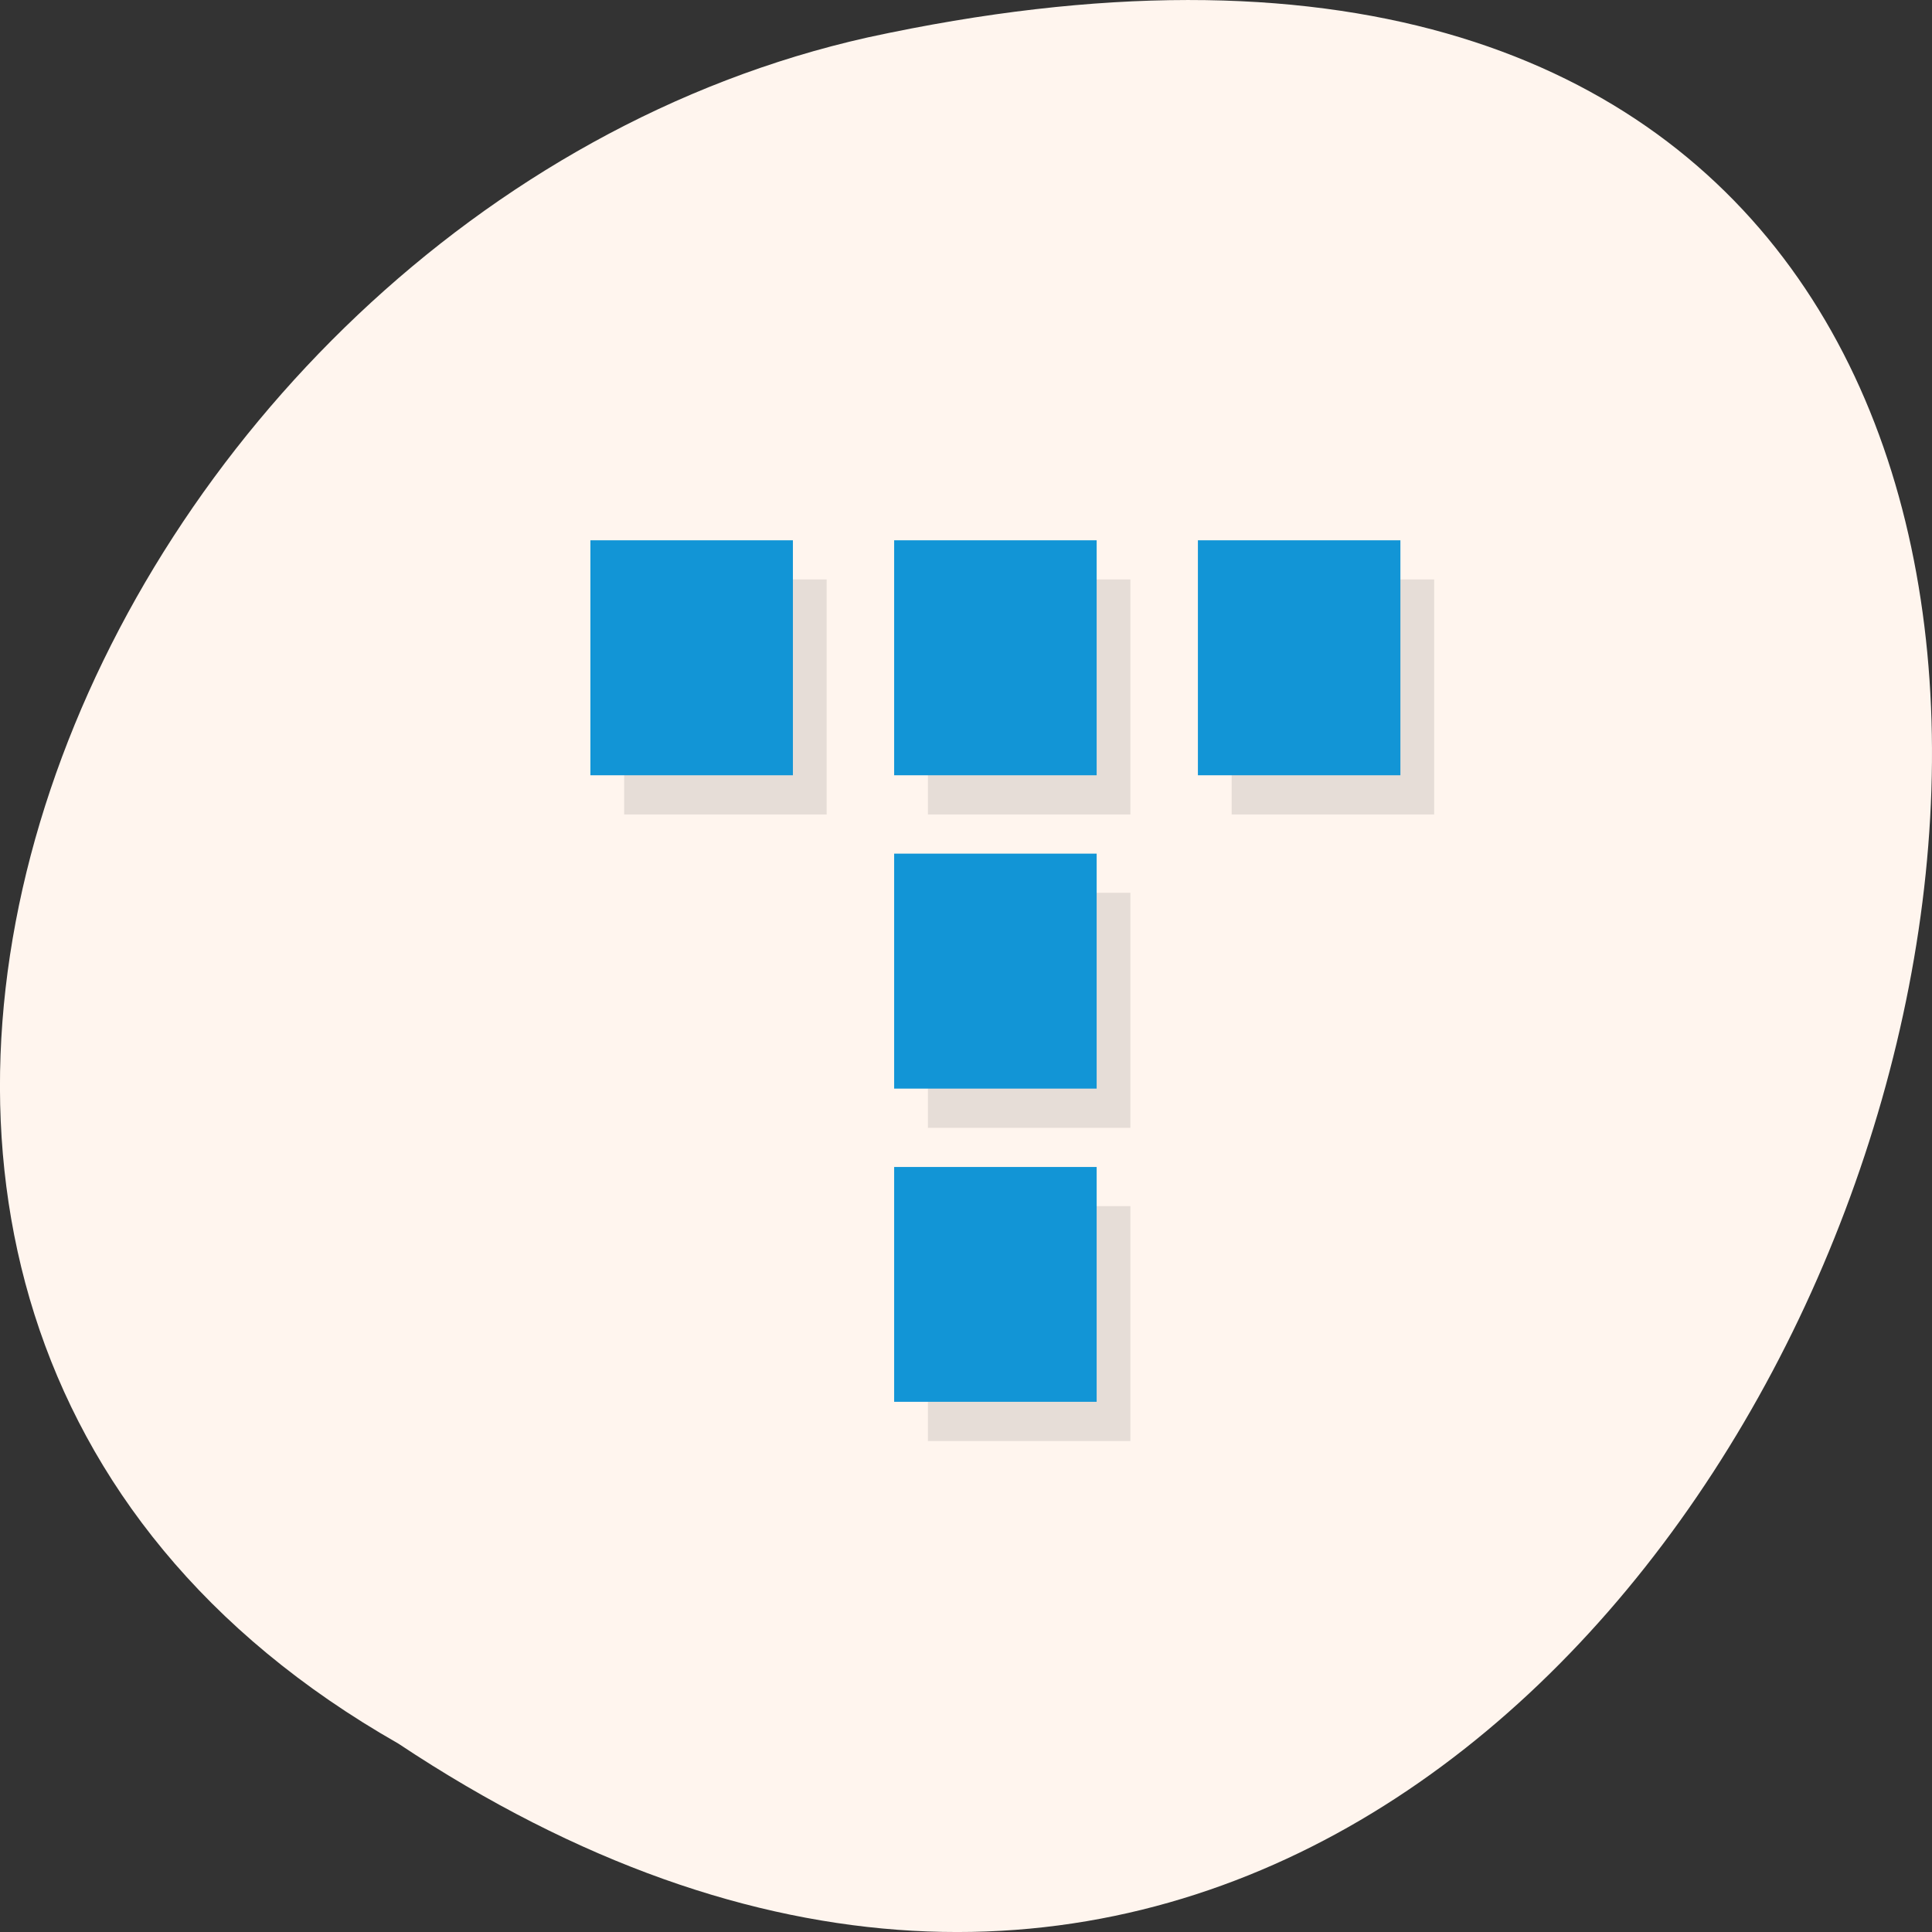 <svg xmlns="http://www.w3.org/2000/svg" viewBox="0 0 256 256"><rect x="0" y="0" width="256" height="256" fill="#333333" stroke="none"/><defs><clipPath id="0"><path fill="#1890d0" transform="matrix(15.333 0 0 11.5 415 -125.5)" d="m -24 13 c 0 1.105 -0.672 2 -1.5 2 -0.828 0 -1.5 -0.895 -1.5 -2 0 -1.105 0.672 -2 1.5 -2 0.828 0 1.5 0.895 1.5 2 z"/></clipPath><clipPath id="1"><path fill="#1890d0" transform="matrix(15.333 0 0 11.5 415 -125.5)" d="m -24 13 c 0 1.105 -0.672 2 -1.5 2 -0.828 0 -1.5 -0.895 -1.5 -2 0 -1.105 0.672 -2 1.5 -2 0.828 0 1.5 0.895 1.5 2 z"/></clipPath></defs><g transform="translate(0 -796.36)"><path d="m 52.774 1027.39 c 192.46 127.95 311 -280.09 62.2 -226.07 -102.82 23.02 -165.22 167.39 -62.2 226.07 z" fill="#fff5ee" color="#000"/><g transform="matrix(4.472 0 0 5.19 24.568 800.48)"><g clip-path="url(#1)"><g opacity="0.1" transform="translate(1 1)"><path d="m 12 13 h 6 v 6 h -6"/><path d="m 21 13 h 6 v 6 h -6"/><path d="m 30 13 h 6 v 6 h -6"/><path d="m 21 21 h 6 v 6 h -6"/><path d="m 21 29 h 6 v 5.996 h -6"/></g></g><g clip-path="url(#0)"><g fill="#1295d6"><path d="m 12 13 h 6 v 6 h -6"/><path d="m 21 13 h 6 v 6 h -6"/><path d="m 30 13 h 6 v 6 h -6"/><path d="m 21 21 h 6 v 6 h -6"/><path d="m 21 29 h 6 v 5.996 h -6"/></g></g></g></g></svg>